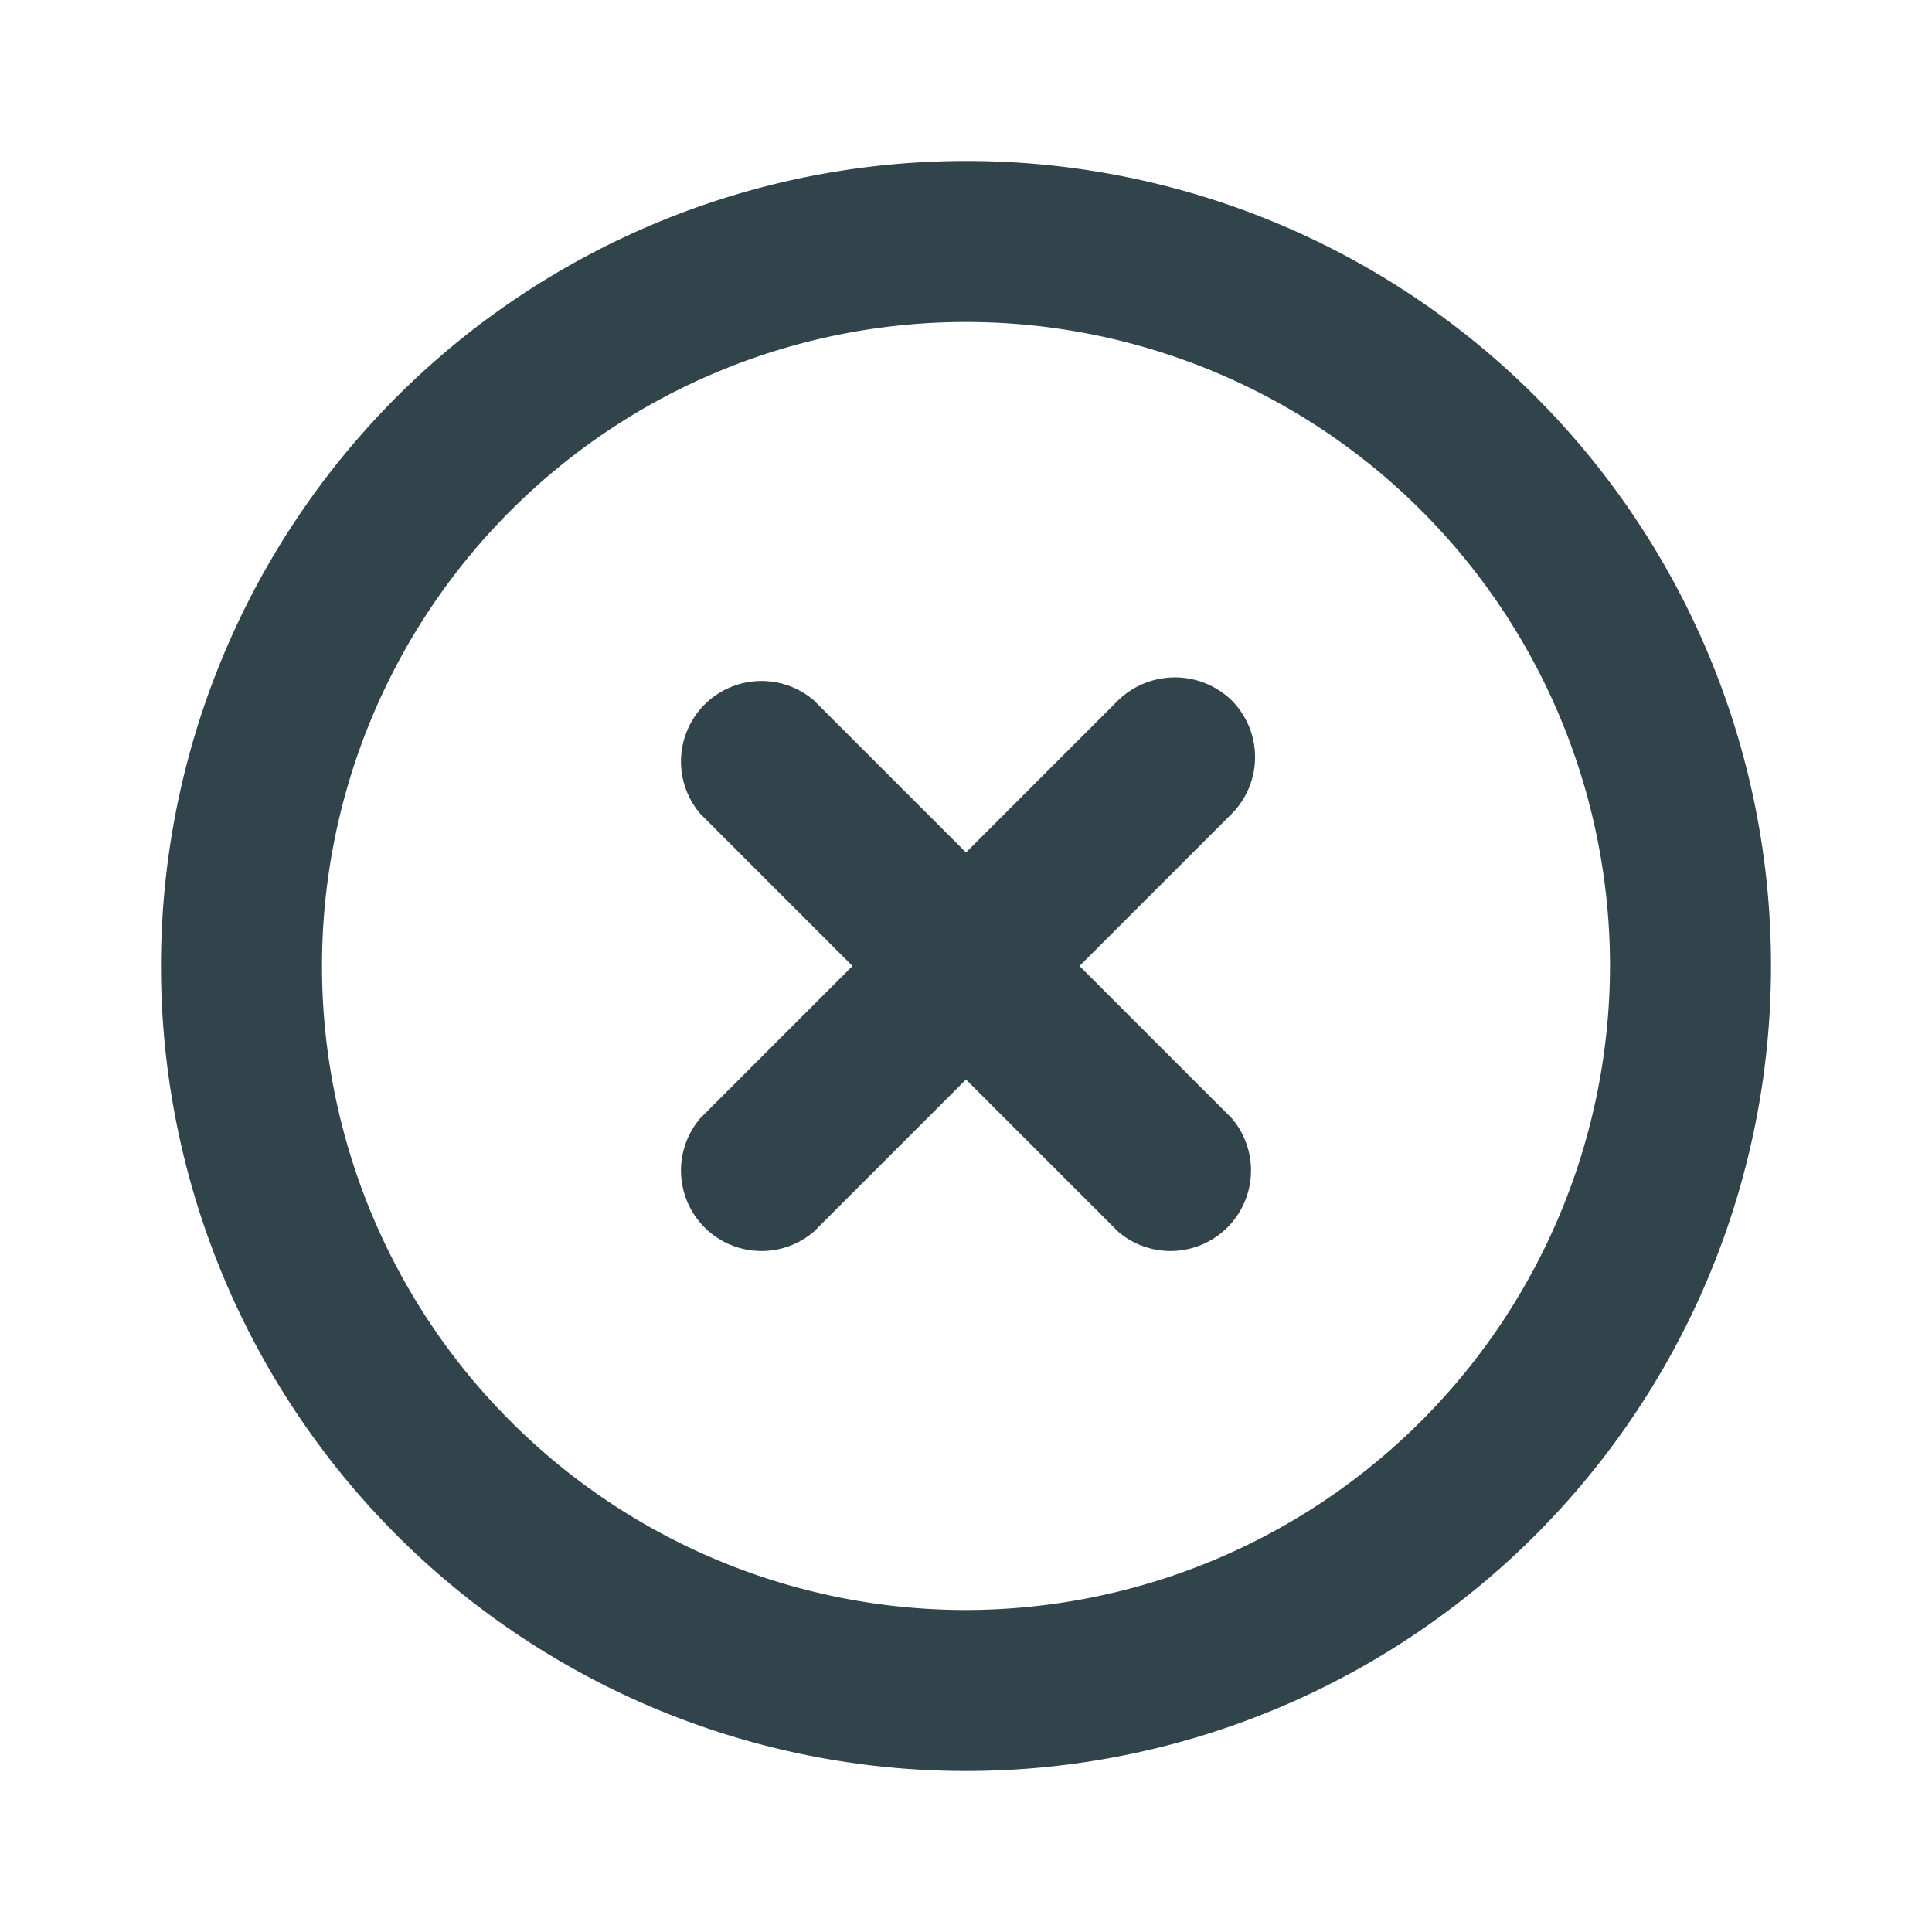 <svg xmlns="http://www.w3.org/2000/svg" width="24" height="24" viewBox="0 0 24 24"><defs><style>.a{fill:none;}.b{fill:#32444b;}</style></defs><path class="a" d="M0,0H24V24H0Z"/><path class="b" d="M13.89,8.7,12,10.59,10.11,8.7A1,1,0,0,0,8.7,10.11L10.59,12,8.7,13.89a1,1,0,0,0,1.41,1.41L12,13.41l1.89,1.89a1,1,0,0,0,1.41-1.41L13.41,12l1.89-1.89a1,1,0,0,0,0-1.41A1.014,1.014,0,0,0,13.89,8.7ZM12,2A10,10,0,1,0,22,12,9.991,9.991,0,0,0,12,2Zm0,18a8,8,0,1,1,8-8A8.011,8.011,0,0,1,12,20Z"/></svg>